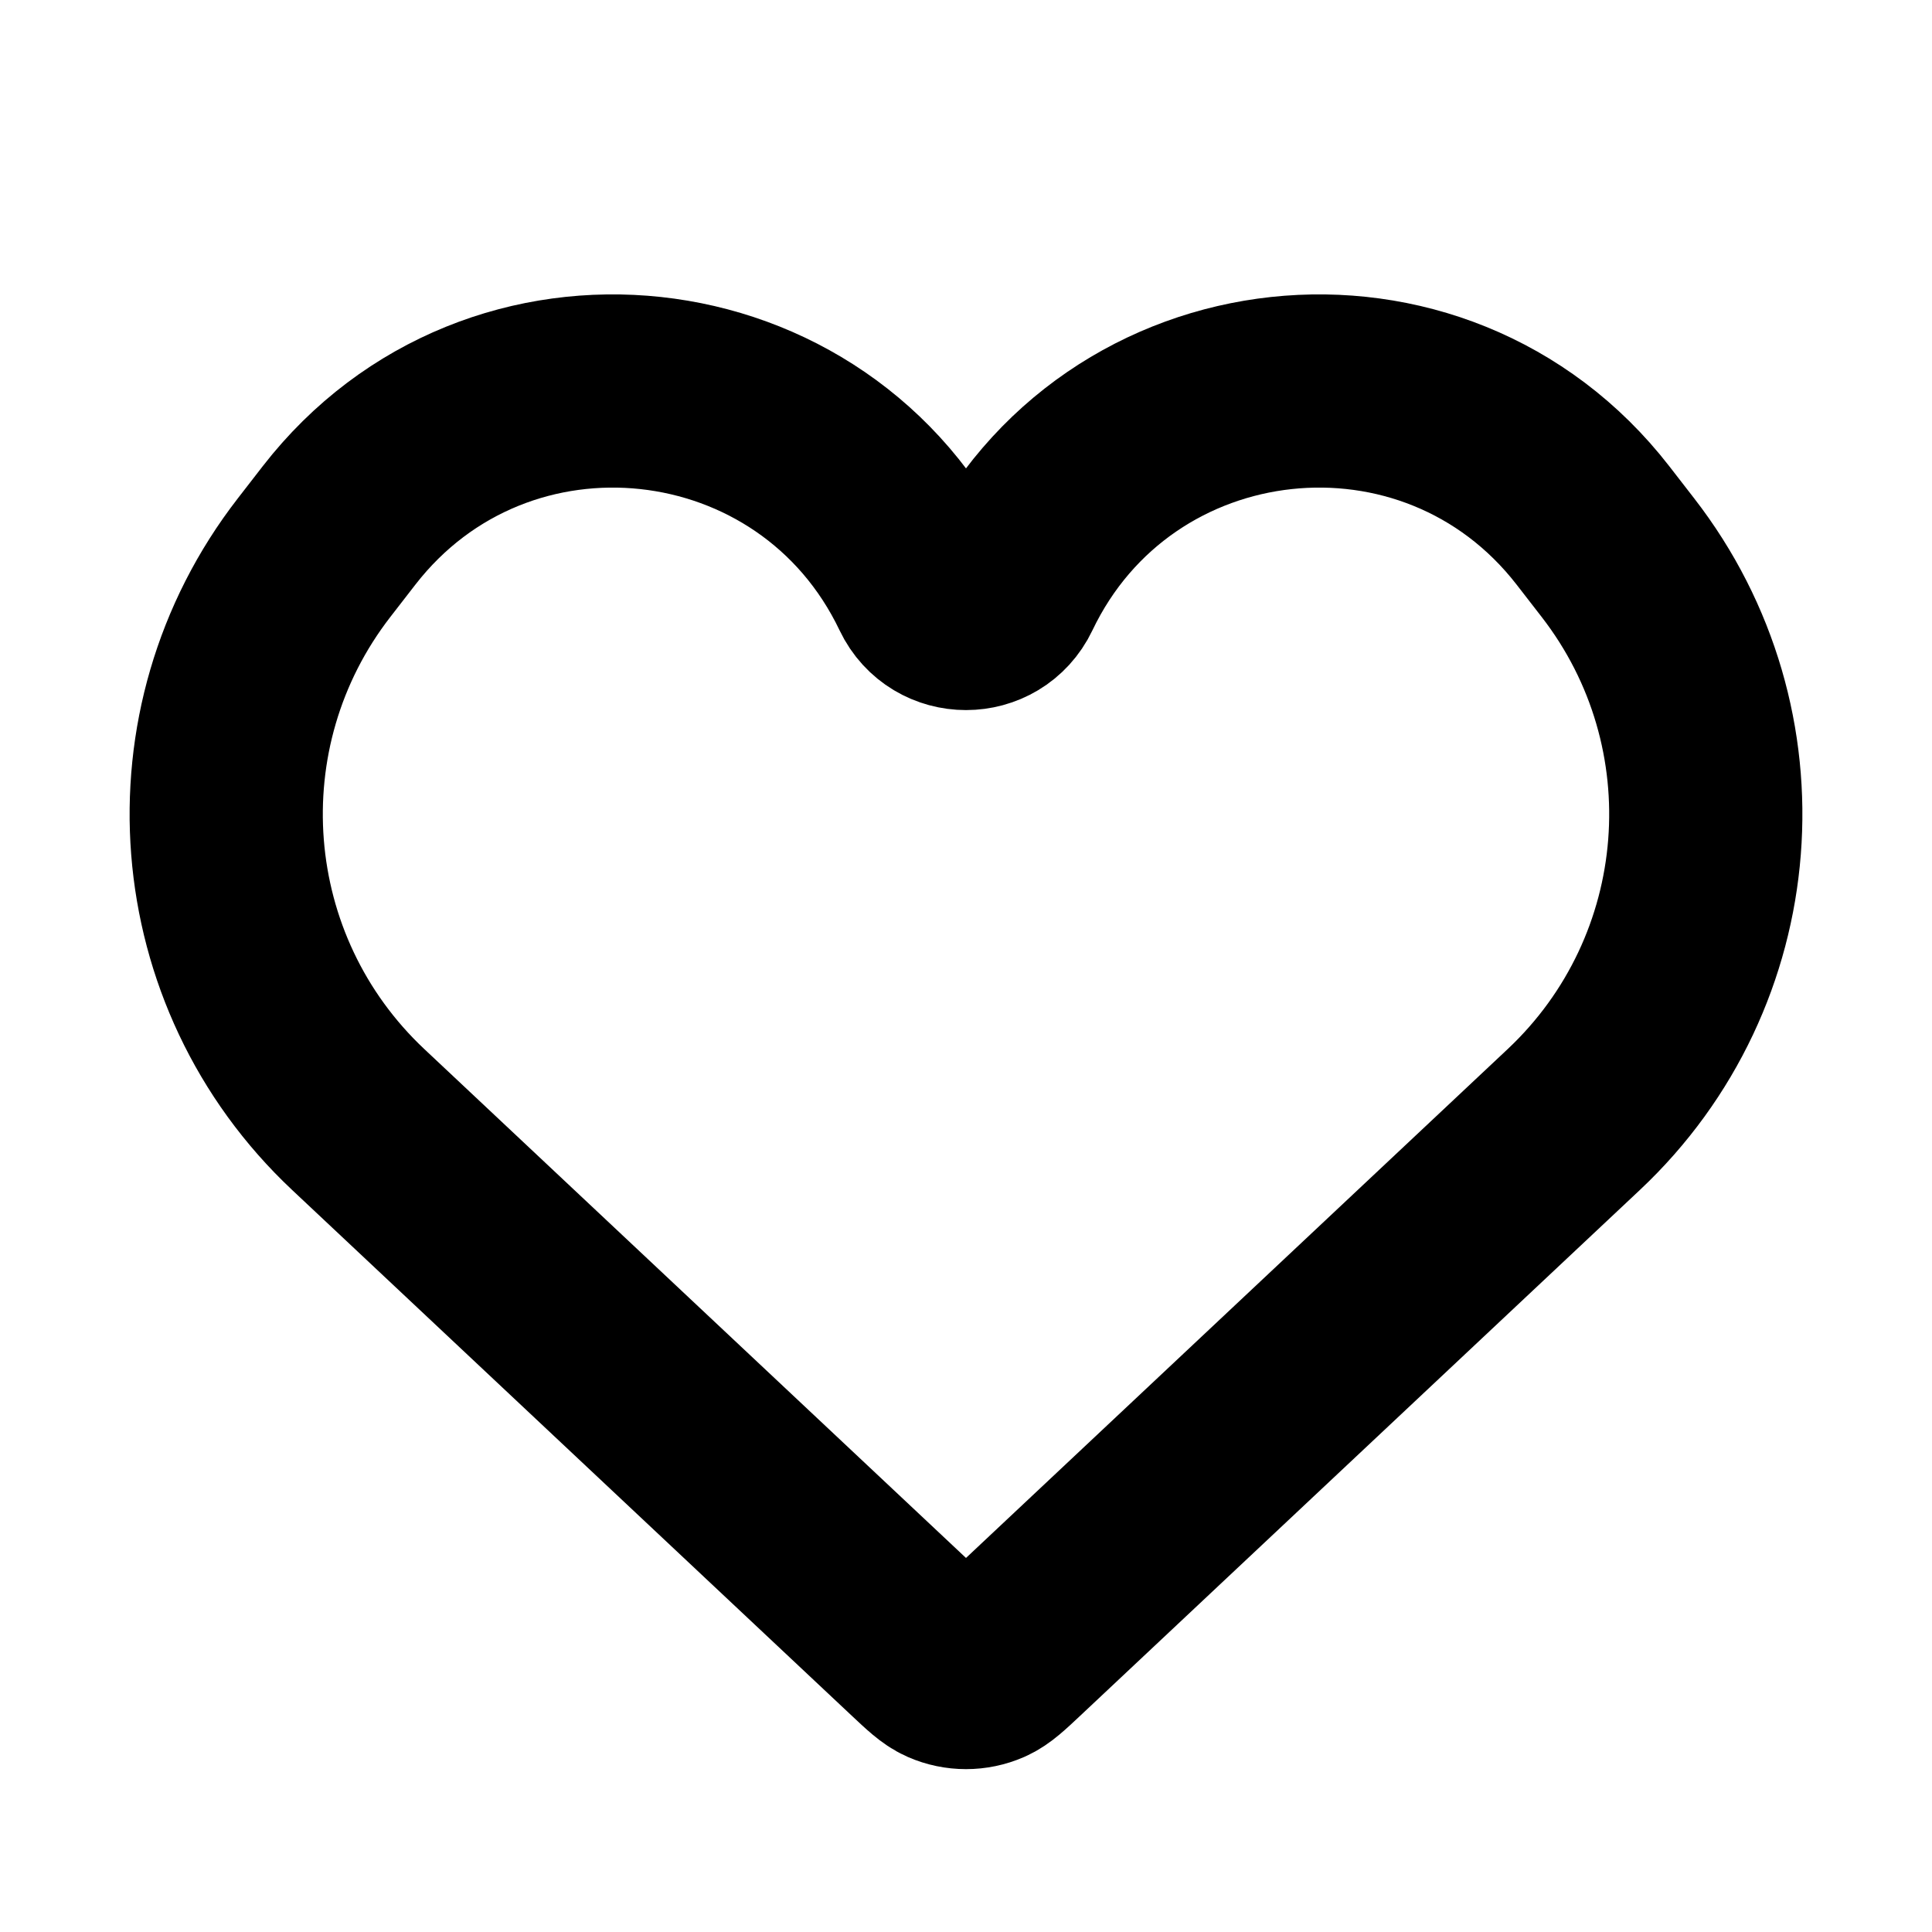 <svg width="20" height="20" viewBox="0 0 20 20" fill="none" xmlns="http://www.w3.org/2000/svg">
<path d="M3.709 11.59L9.503 17.033C9.648 17.169 9.72 17.237 9.799 17.272C9.927 17.328 10.073 17.328 10.201 17.272C10.28 17.237 10.352 17.169 10.497 17.033L16.291 11.59C17.921 10.059 18.119 7.539 16.748 5.772L16.49 5.439C14.85 3.325 11.558 3.68 10.406 6.095C10.243 6.436 9.757 6.436 9.594 6.095C8.442 3.68 5.15 3.325 3.51 5.439L3.252 5.772C1.881 7.539 2.079 10.059 3.709 11.59Z" stroke="black" stroke-width="2"/>
</svg>

